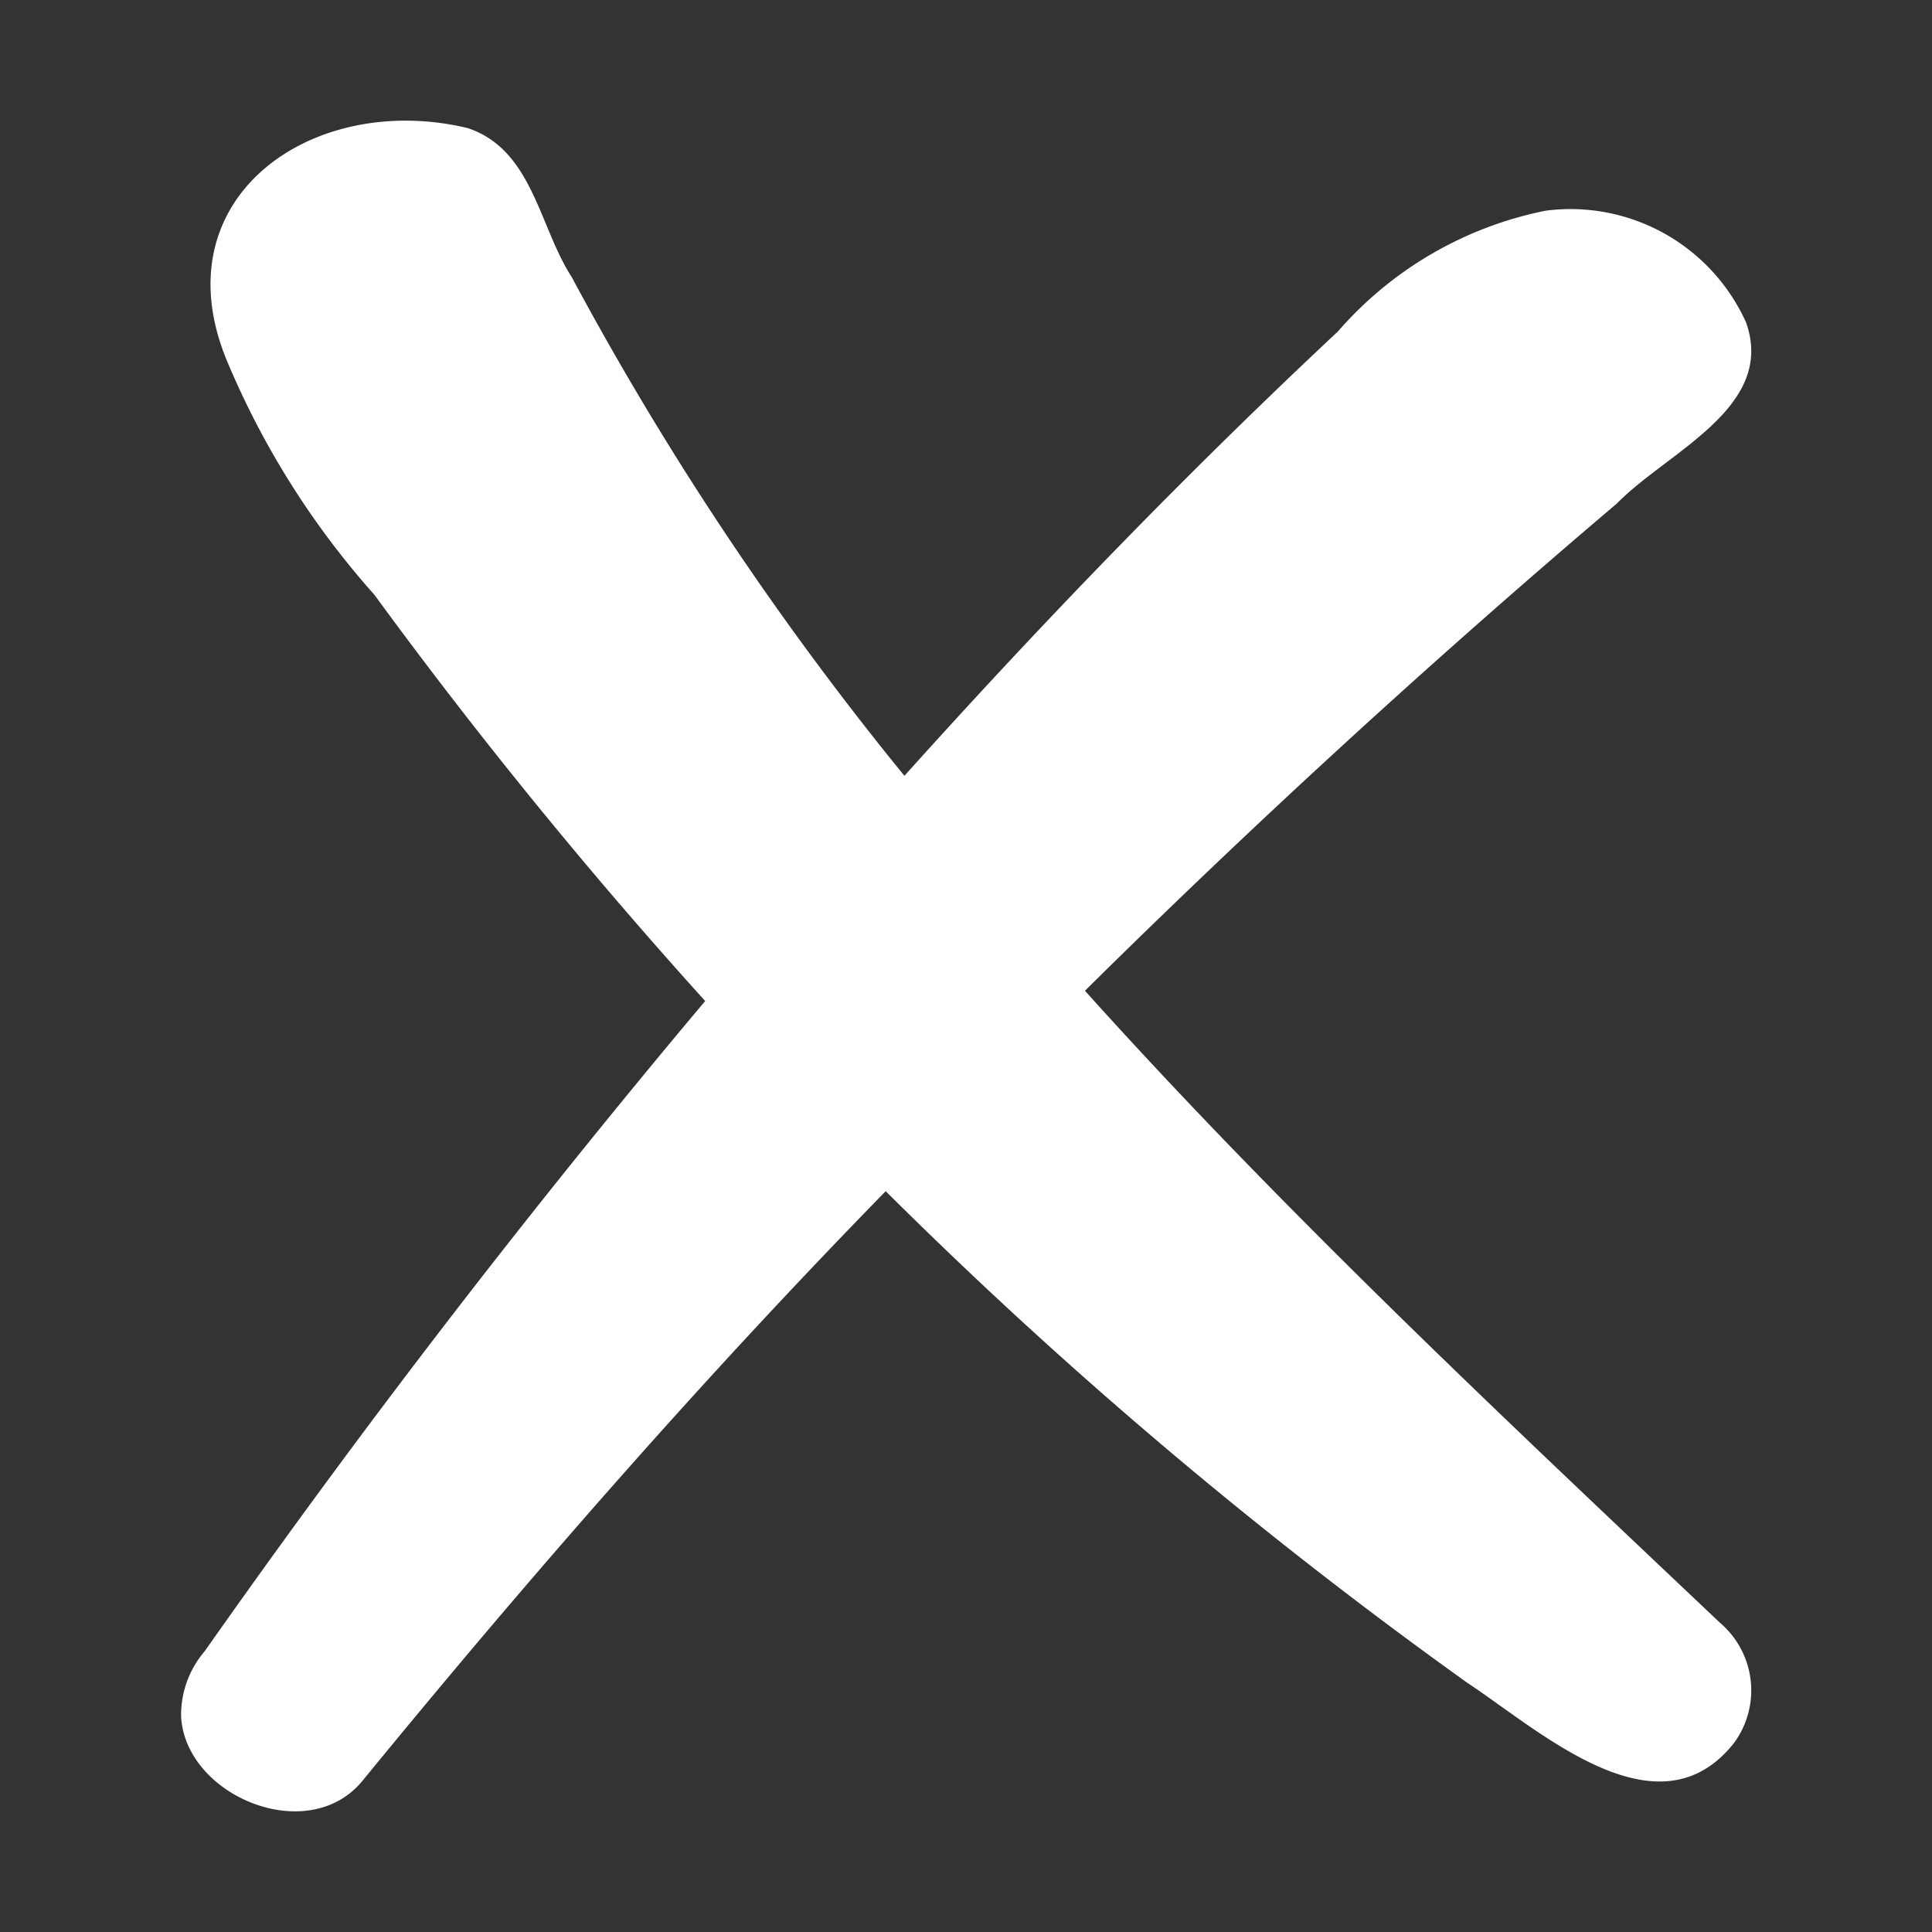 <svg id="Layer_1" data-name="Layer 1" xmlns="http://www.w3.org/2000/svg" viewBox="0 0 32 32"><rect x="0" y="0" width="32" height="32" fill="#333333" stroke="none"/><defs><style>.cls-1{fill:#fff;}</style></defs><path id="close-icon" class="cls-1" d="M28.49,26.88c-3.6-3.41-7.22-6.8-10.52-10.47,2.82-2.79,5.78-5.5,8.81-8.07l0,0c.84-.86,2.64-1.59,2.14-3a3.19,3.19,0,0,0-3.32-1.85,6.16,6.16,0,0,0-3.44,2c-2.51,2.35-4.89,4.81-7.18,7.36A51.74,51.74,0,0,1,9.47,4.59c-.54-.83-.65-2.12-1.73-2.47-2.56-.61-5.07,1.14-4,3.81A13.83,13.83,0,0,0,6.2,9.85a83.82,83.82,0,0,0,5.48,6.73Q7.3,21.79,3.39,27.35A1.62,1.62,0,0,0,3,28.44c.08,1.31,2.1,2.15,3,1.06,2.75-3.36,5.62-6.65,8.67-9.77a78.07,78.07,0,0,0,9.63,8.14c1.21.8,3.16,2.59,4.42,1A1.47,1.47,0,0,0,28.49,26.88ZM25,7ZM6.91,5.43Z"/></svg>